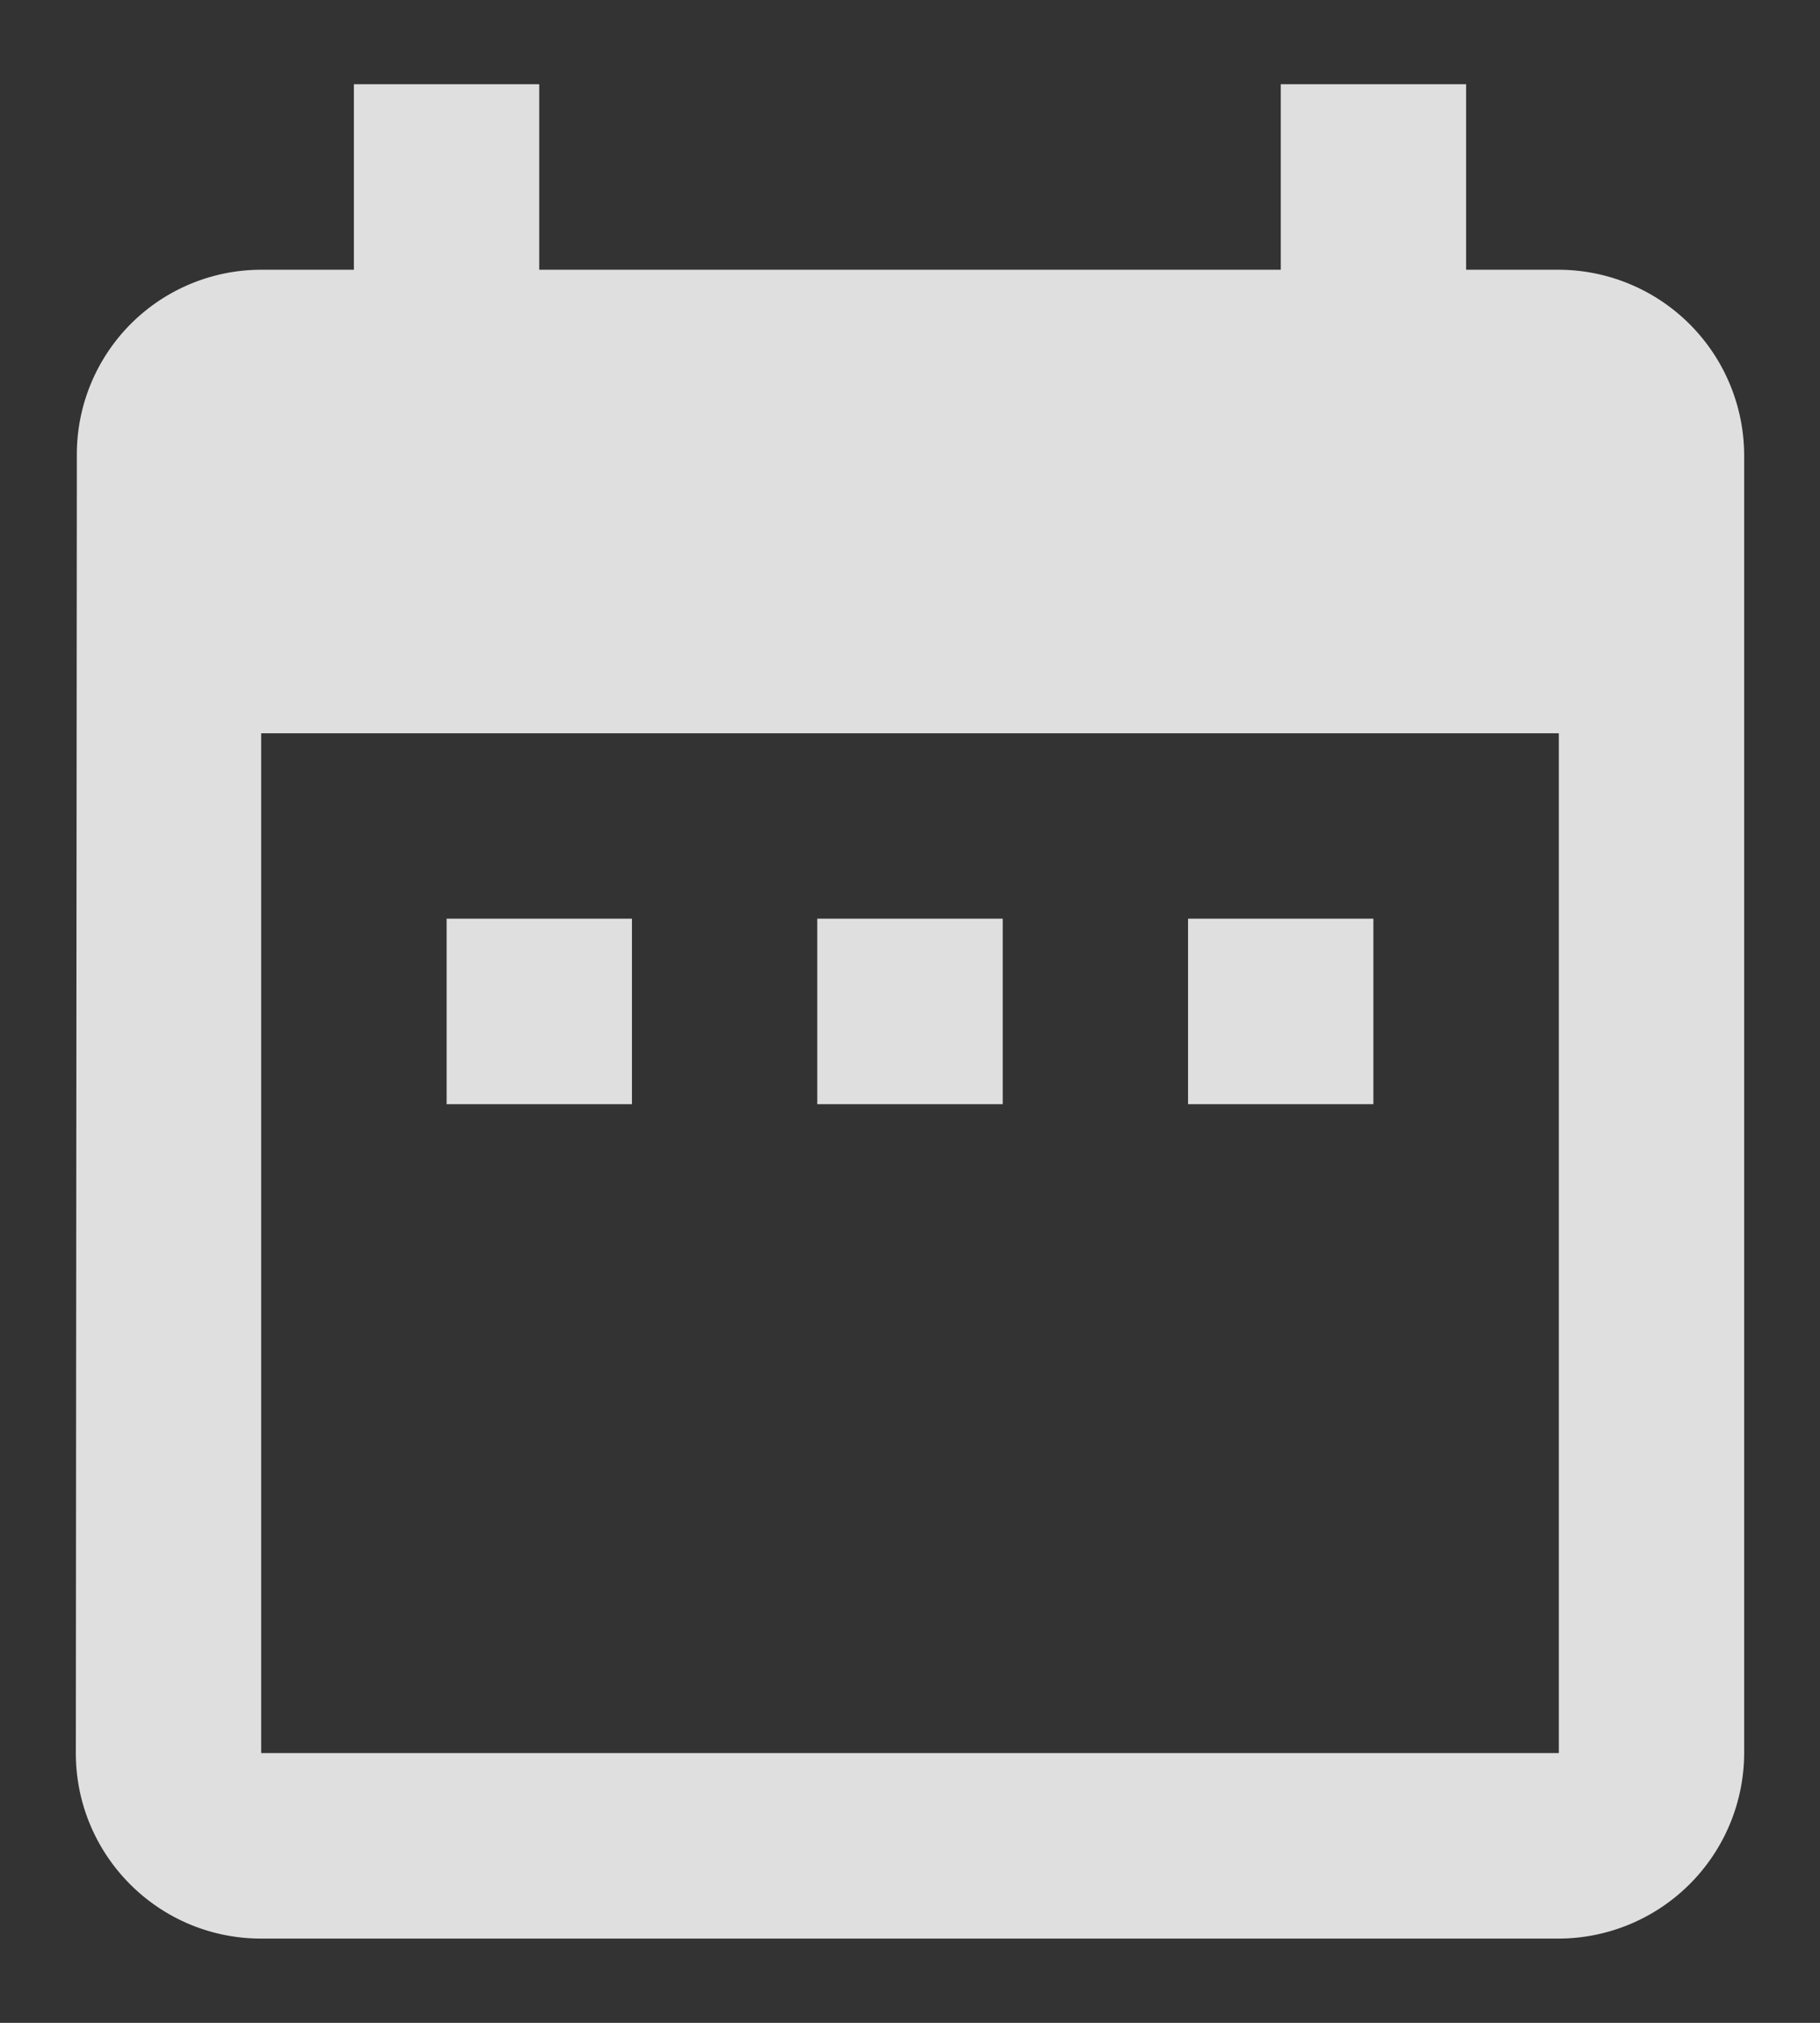 <svg xmlns="http://www.w3.org/2000/svg" width="18" height="20" viewBox="0 0 18 20">
    <rect x="0" y="0" width="18" height="20" fill="#333333" stroke="none"/>
    <g fill="none" fill-rule="evenodd" opacity=".84">
        <path fill="#FFF" fill-rule="nonzero" d="M6.25 9.083H4.417v1.834H6.25V9.083zm3.667 0H8.083v1.834h1.834V9.083zm3.666 0H11.75v1.834h1.833V9.083zm1.834-6.416H14.5V.833h-1.833v1.834H5.333V.833H3.5v1.834h-.917A1.825 1.825 0 0 0 .76 4.5L.75 17.333c0 1.009.816 1.834 1.833 1.834h12.834a1.839 1.839 0 0 0 1.833-1.834V4.5a1.839 1.839 0 0 0-1.833-1.833zm0 14.666H2.583V7.25h12.834v10.083z"/>
        <path d="M-2-1h22v22H-2z"/>
    </g>
</svg>
